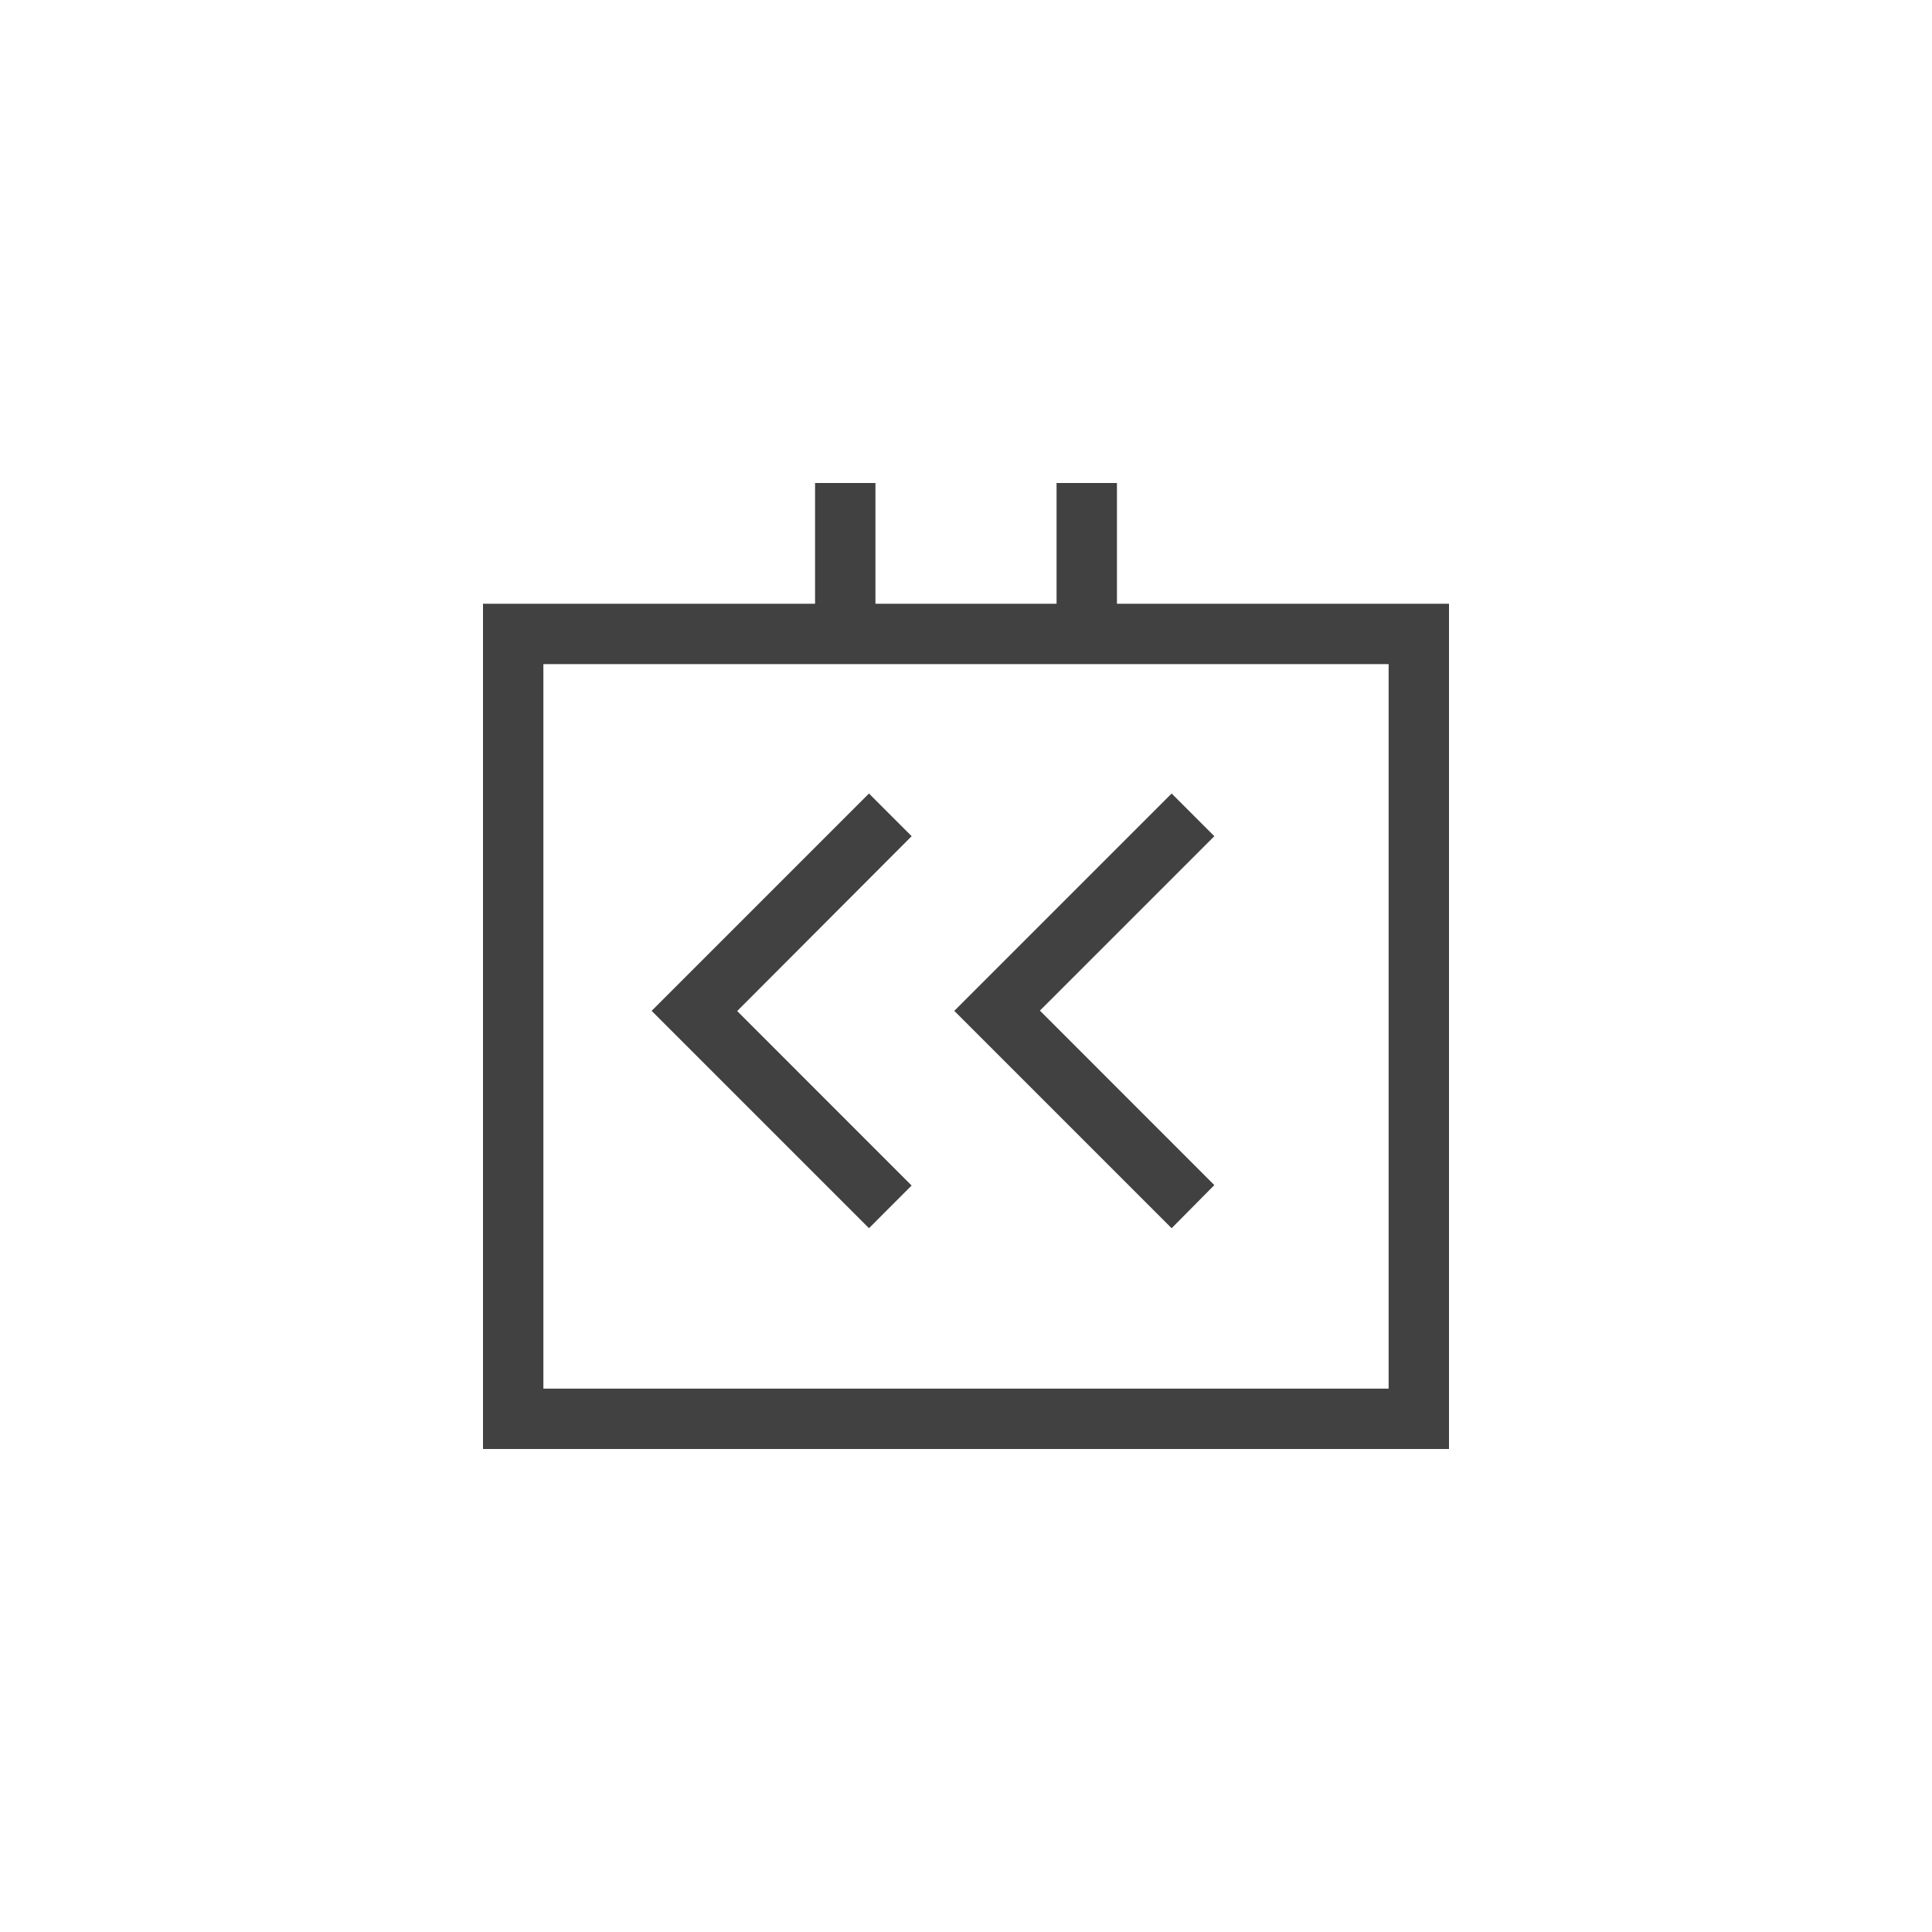 <svg xmlns="http://www.w3.org/2000/svg" width="32" height="32" viewBox="0 0 32 32">
  <g id="WeekBackwards-16" transform="translate(-224 -455)">
    <path id="Path_664" data-name="Path 664" d="M0,0H32V32H0Z" transform="translate(224 455)" fill="none"/>
    <g id="Group_5836" data-name="Group 5836">
      <path id="Path_3003" data-name="Path 3003" d="M18.5,10V8h-1v2h-3V8h-1v2H8V24H24V10ZM23,23H9V11H23Z" transform="translate(224 455)" fill="#414141"/>
      <path id="Path_3004" data-name="Path 3004" d="M14.393,20.343l-3.6-3.6,3.6-3.6.707.707L12.21,16.746l2.889,2.89Z" transform="translate(224 455)" fill="#414141"/>
      <path id="Path_3005" data-name="Path 3005" d="M19.406,20.343l-3.6-3.6,3.6-3.6.707.707-2.889,2.889,2.889,2.89Z" transform="translate(224 455)" fill="#414141"/>
    </g>
  </g>
</svg>
